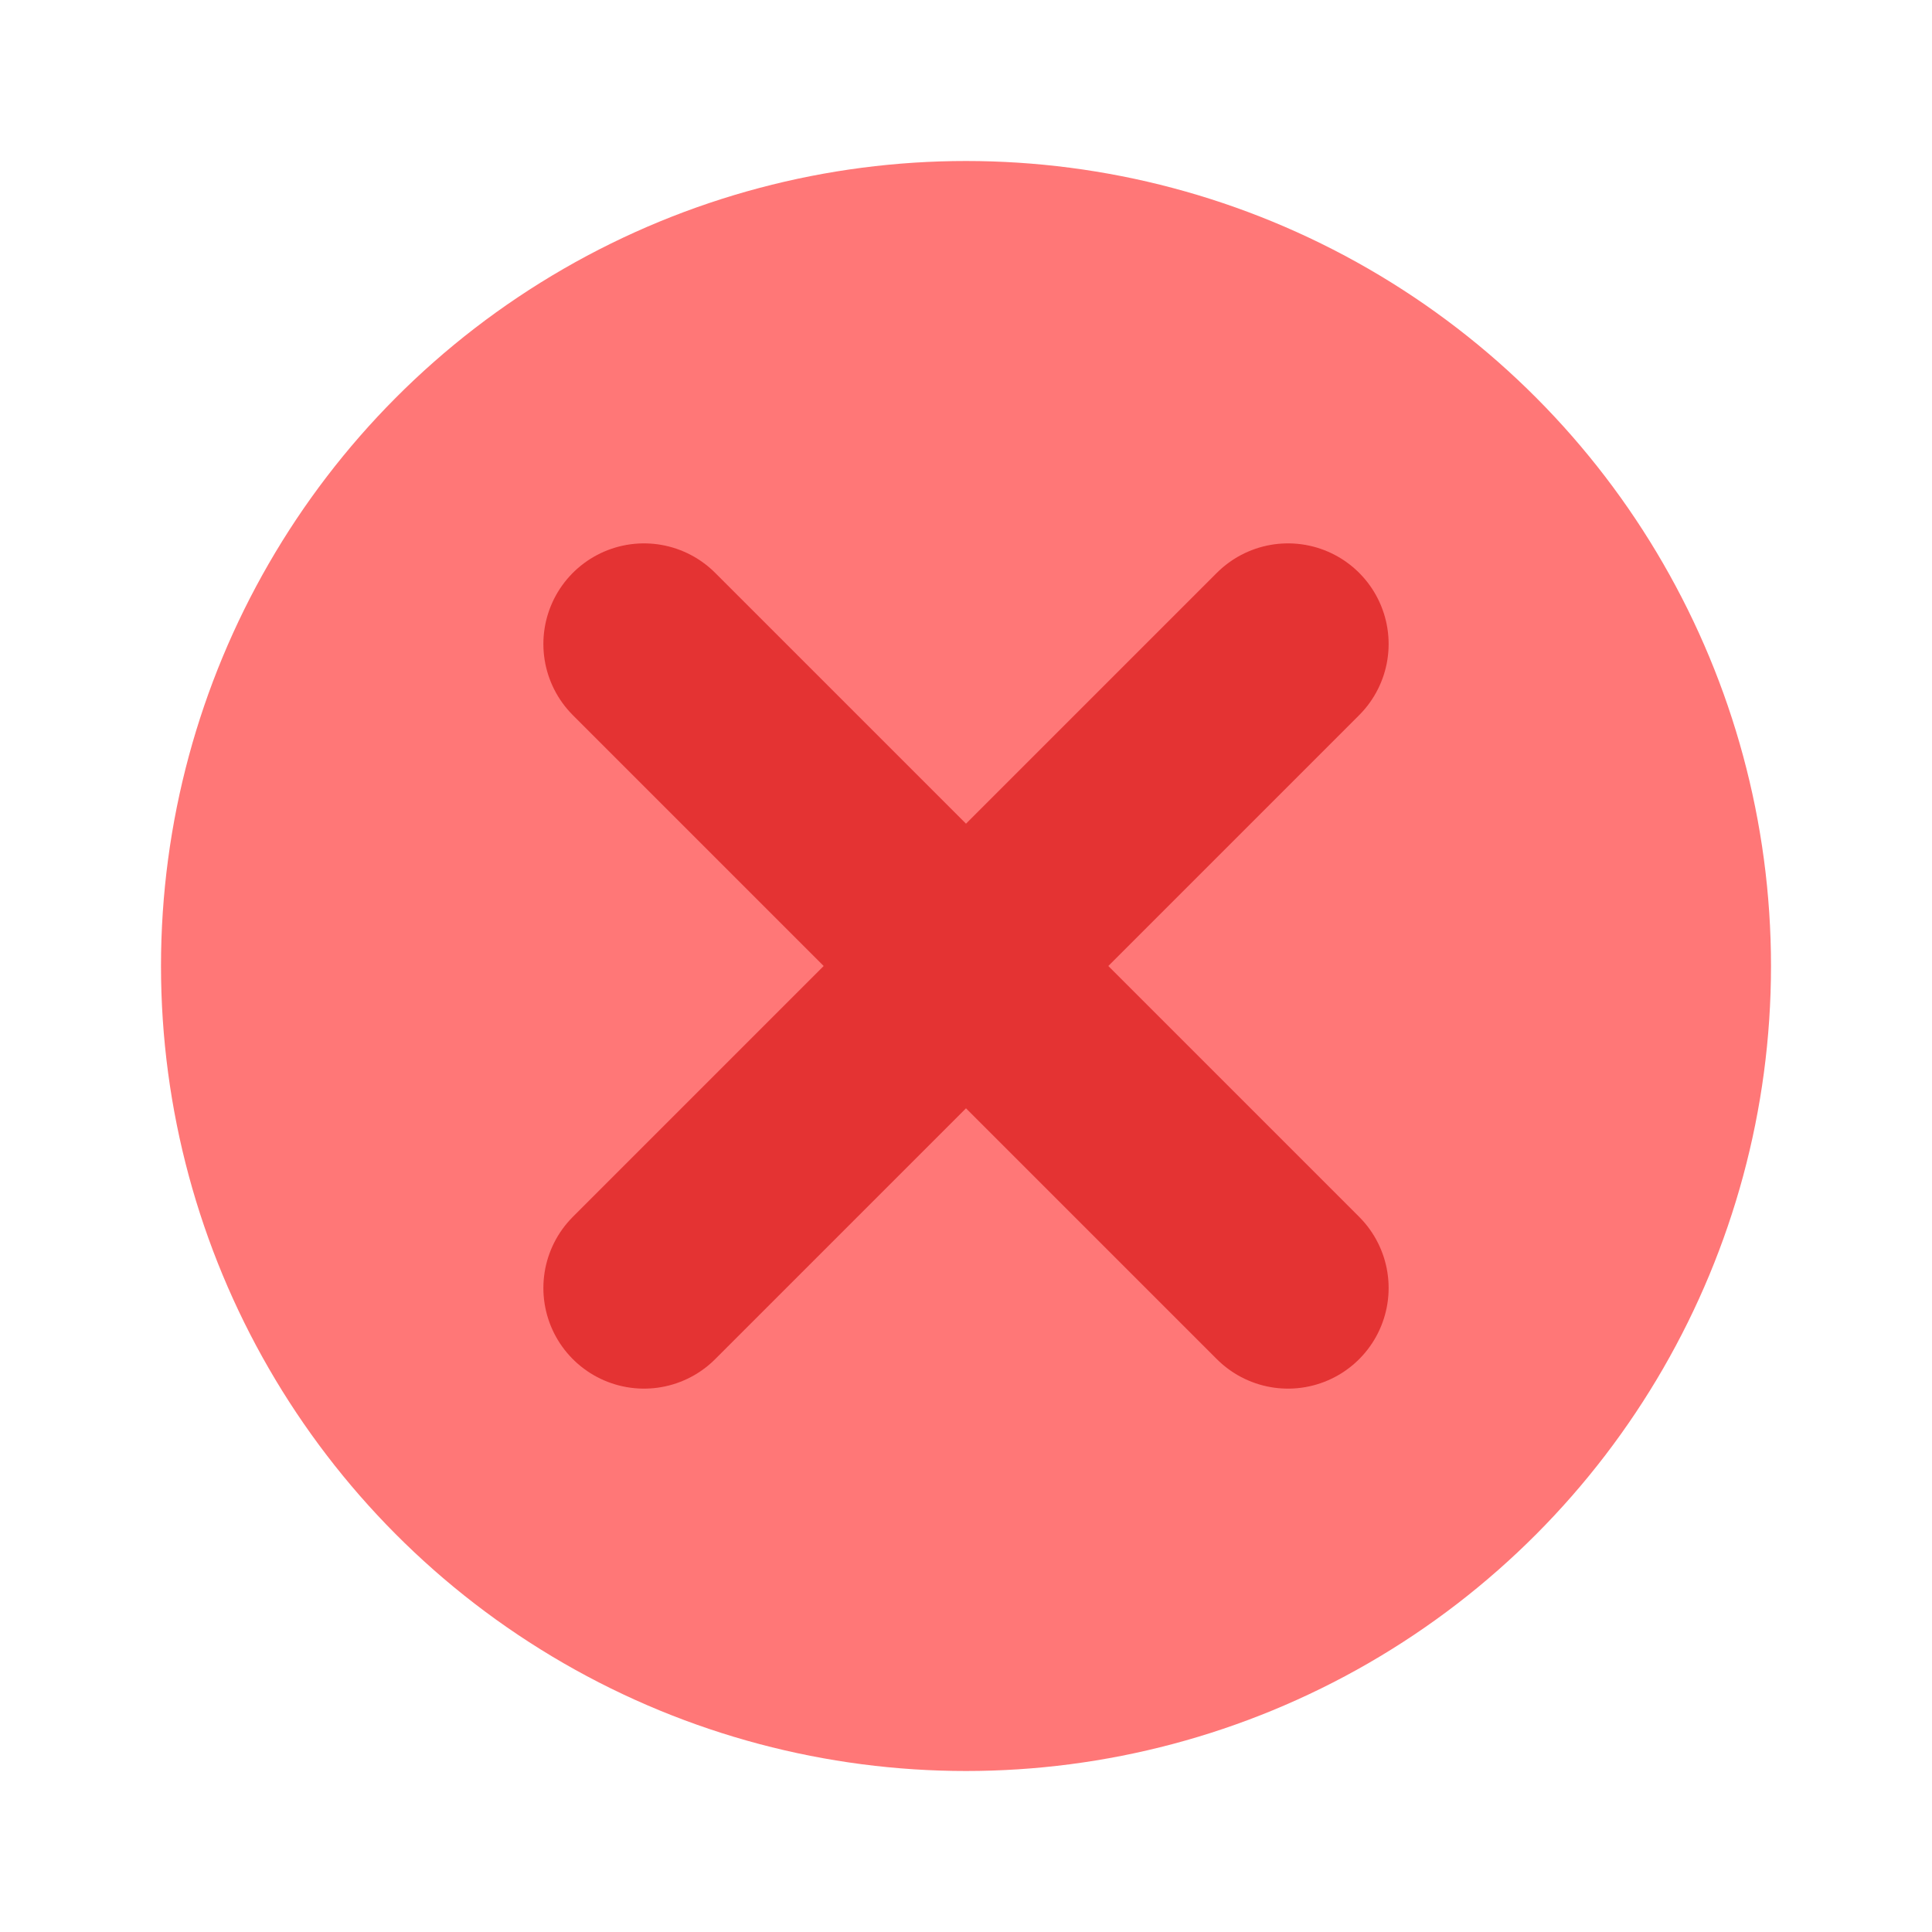 <svg width="24px" height="24px" viewBox="0 0 24 24" fill="none" xmlns="http://www.w3.org/2000/svg">
<circle style="fill:#ff7777;fill-opacity:1;" cx="12" cy="12" r="10"/>
  <path
     d="M16 8L8 16M8 8L16 16"
     stroke="#E43333"
     stroke-width="2.5"
     stroke-linecap="round"
     stroke-linejoin="round"
     id="path2972" />
</svg>

